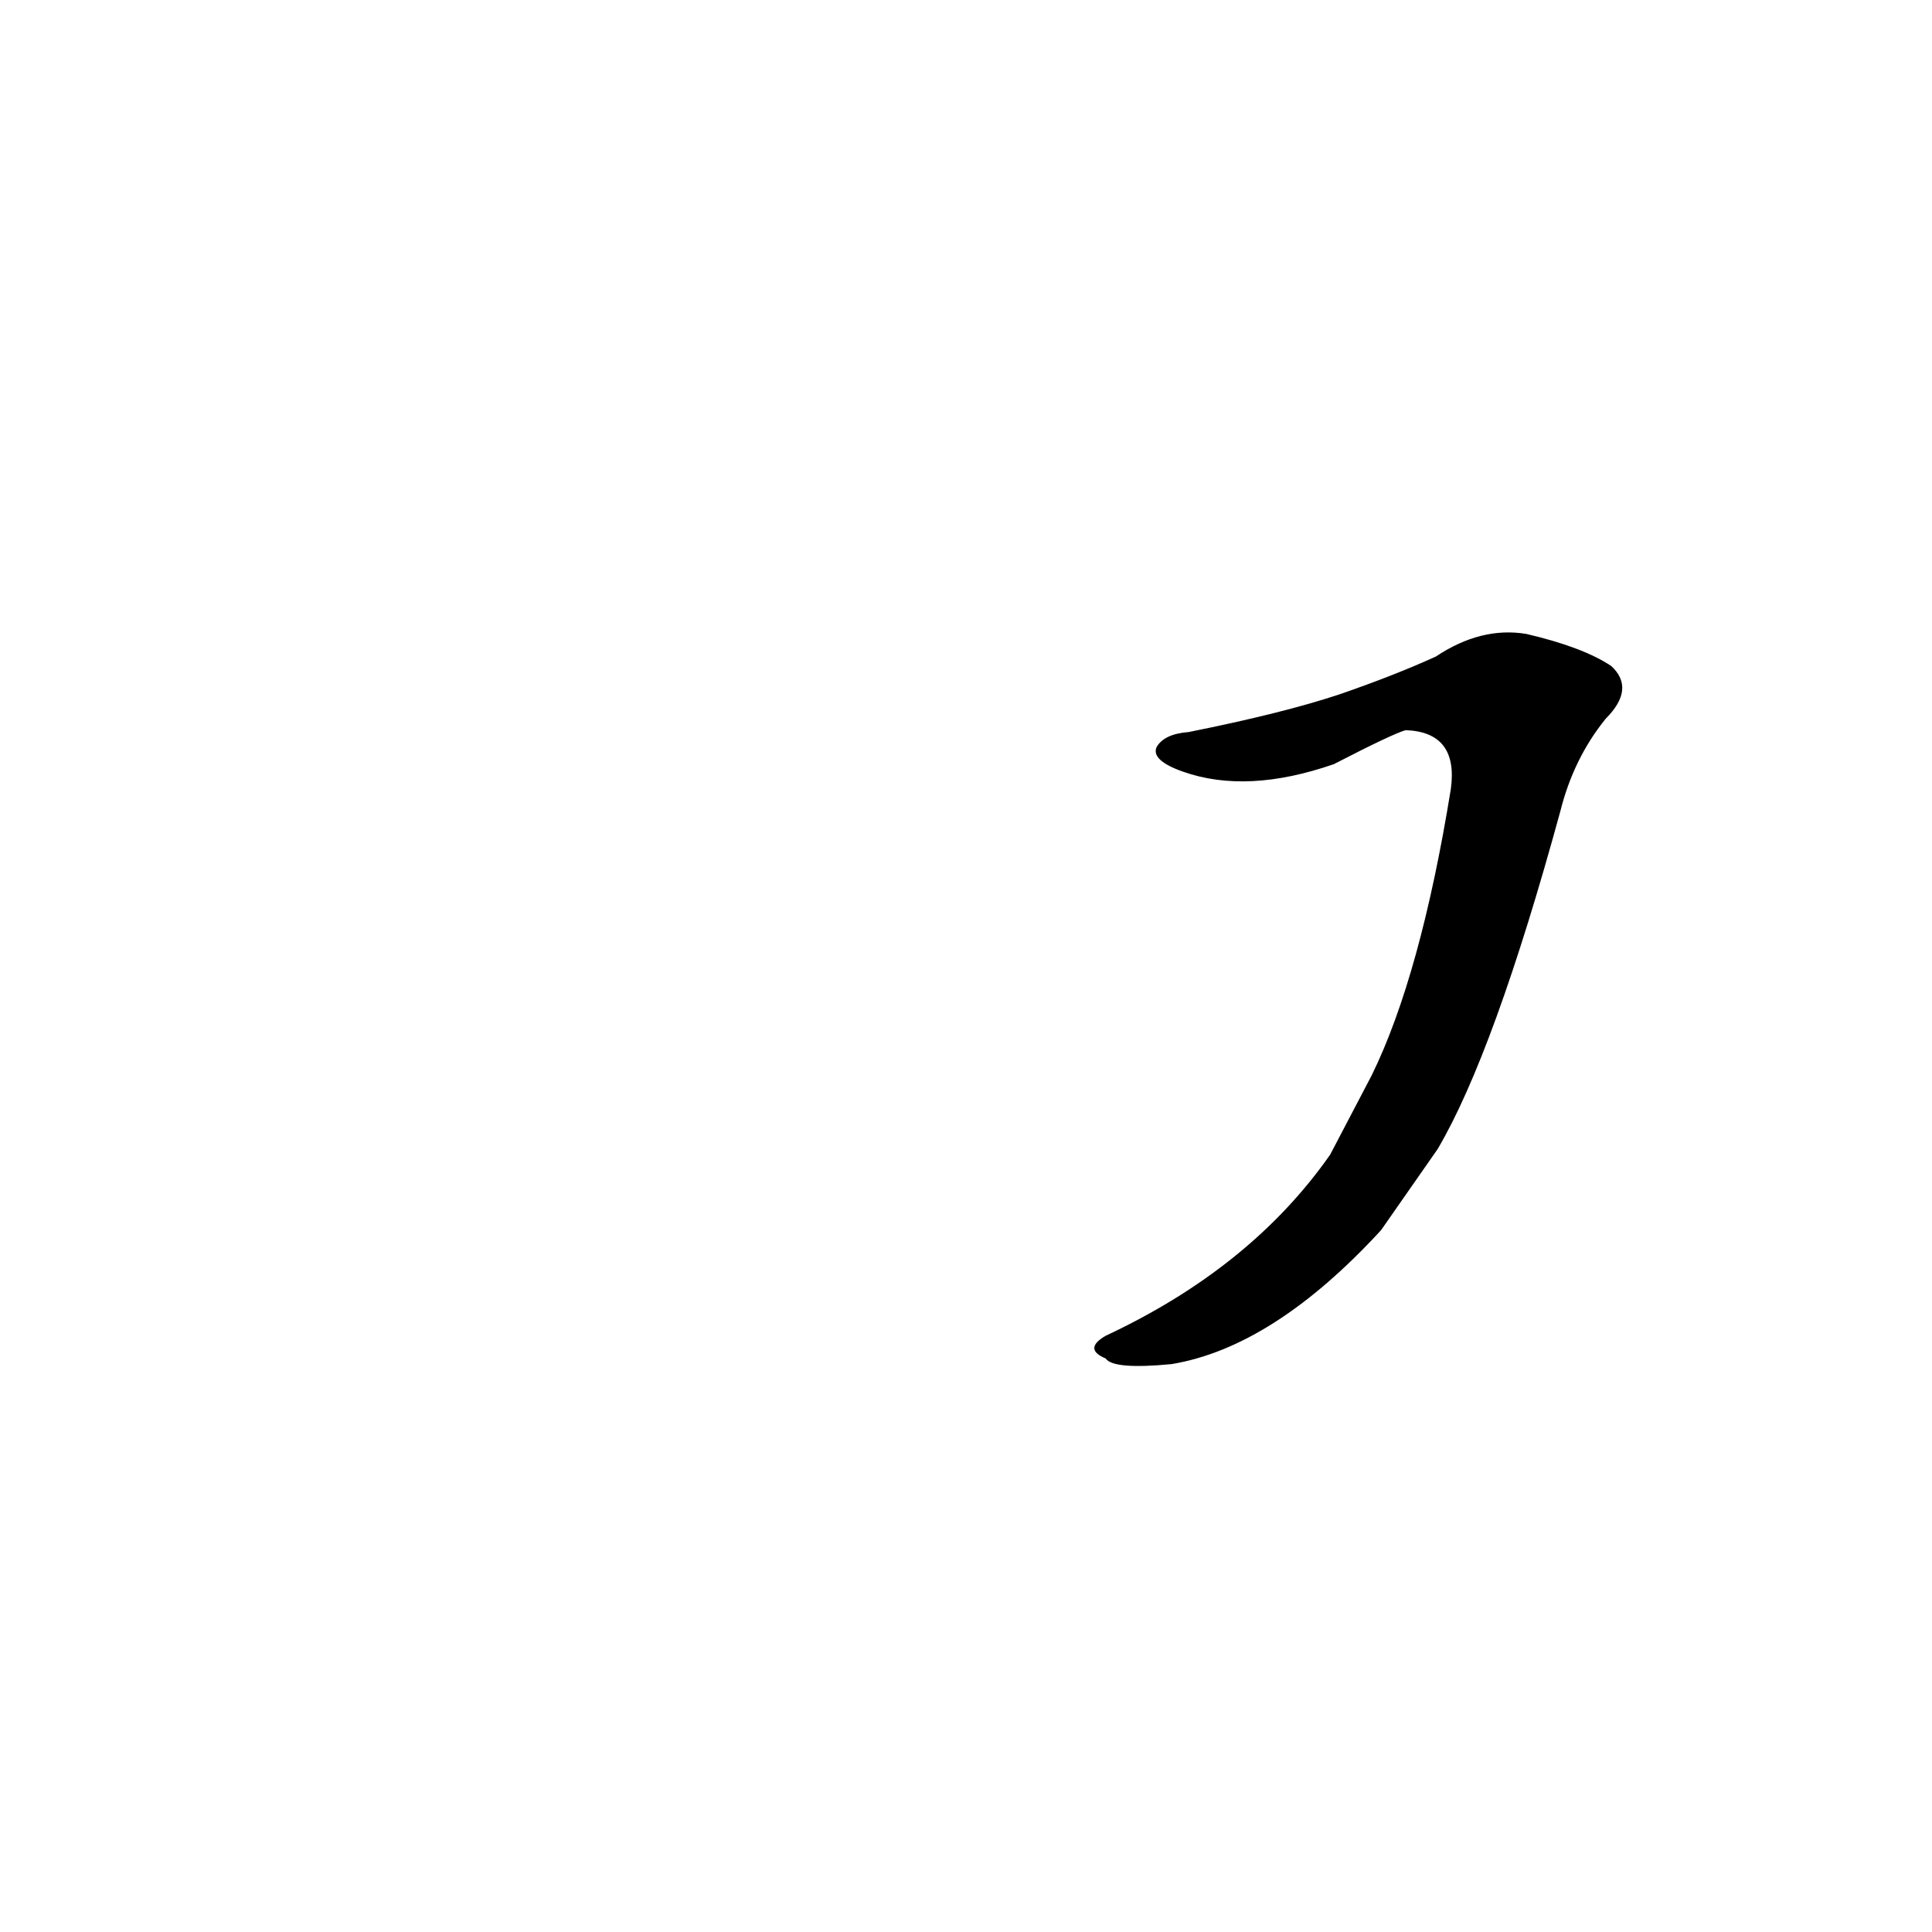 <?xml version='1.0' encoding='utf-8'?>
<svg xmlns="http://www.w3.org/2000/svg" version="1.1" viewBox="0 0 1024 1024"><g transform="scale(1, -1) translate(0, -900)"><path d="M 762 291 Q 792 342 827 470 Q 834 498 851 519 Q 867 535 854 547 Q 839 557 809 564 Q 785 568 761 552 Q 739 542 710 532 Q 680 522 630 512 Q 617 511 613 504 Q 610 497 627 491 Q 661 479 707 495 Q 738 511 745 513 Q 773 512 769 482 Q 753 383 727 330 L 705 288 Q 663 228 586 192 Q 574 185 586 180 Q 590 174 621 177 Q 675 186 732 248 L 762 291 Z" fill="black" /></g></svg>
